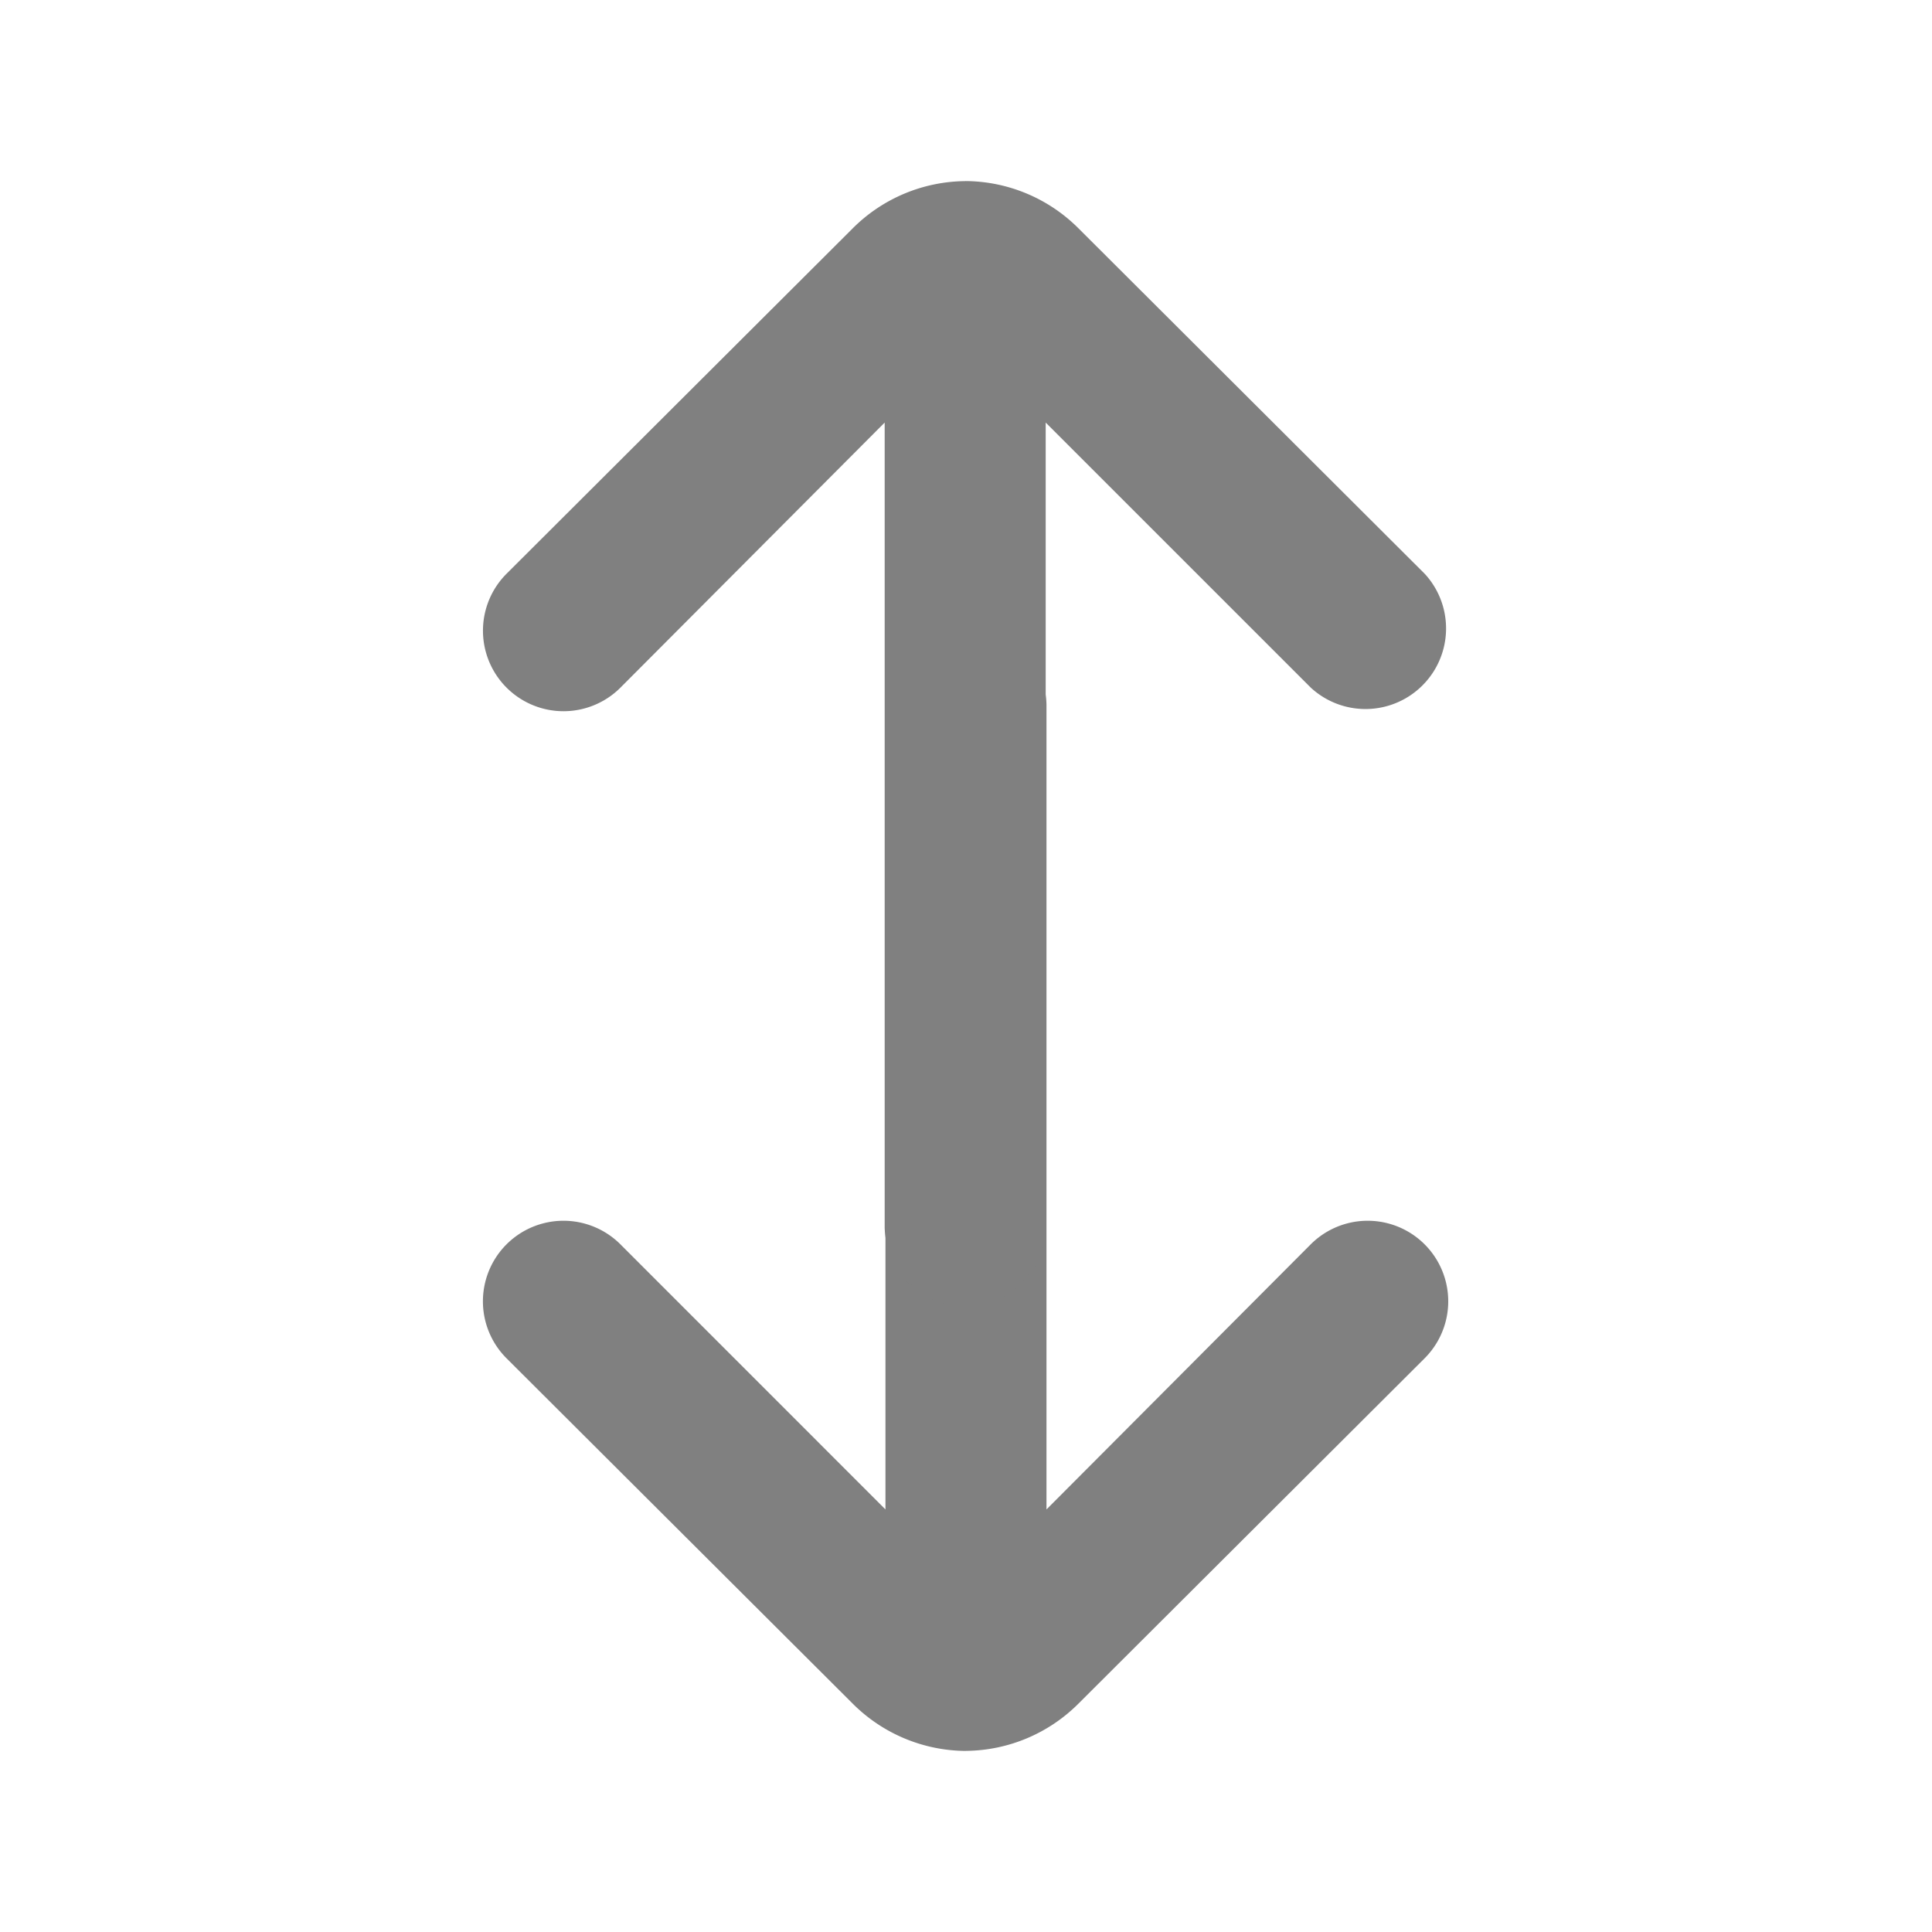 <svg xmlns="http://www.w3.org/2000/svg" width="32" height="32" fill="none"><path d="M16 29a2.667 2.667 0 001.866-.786l5.734-5.72a1.334 1.334 0 10-1.894-1.88l-4.373 4.387V11.667a1.334 1.334 0 00-2.667 0v13.334l-4.386-4.387a1.334 1.334 0 00-1.894 1.88l5.734 5.72a2.67 2.67 0 001.88.787z" fill="gray"/><path d="M15.987 3a2.667 2.667 0 00-1.867.786l-5.733 5.72a1.333 1.333 0 101.893 1.88l4.373-4.387v13.334a1.334 1.334 0 002.667 0V6.999l4.387 4.387a1.335 1.335 0 001.893-1.88l-5.733-5.72a2.667 2.667 0 00-1.88-.787z" fill="gray"/></svg>